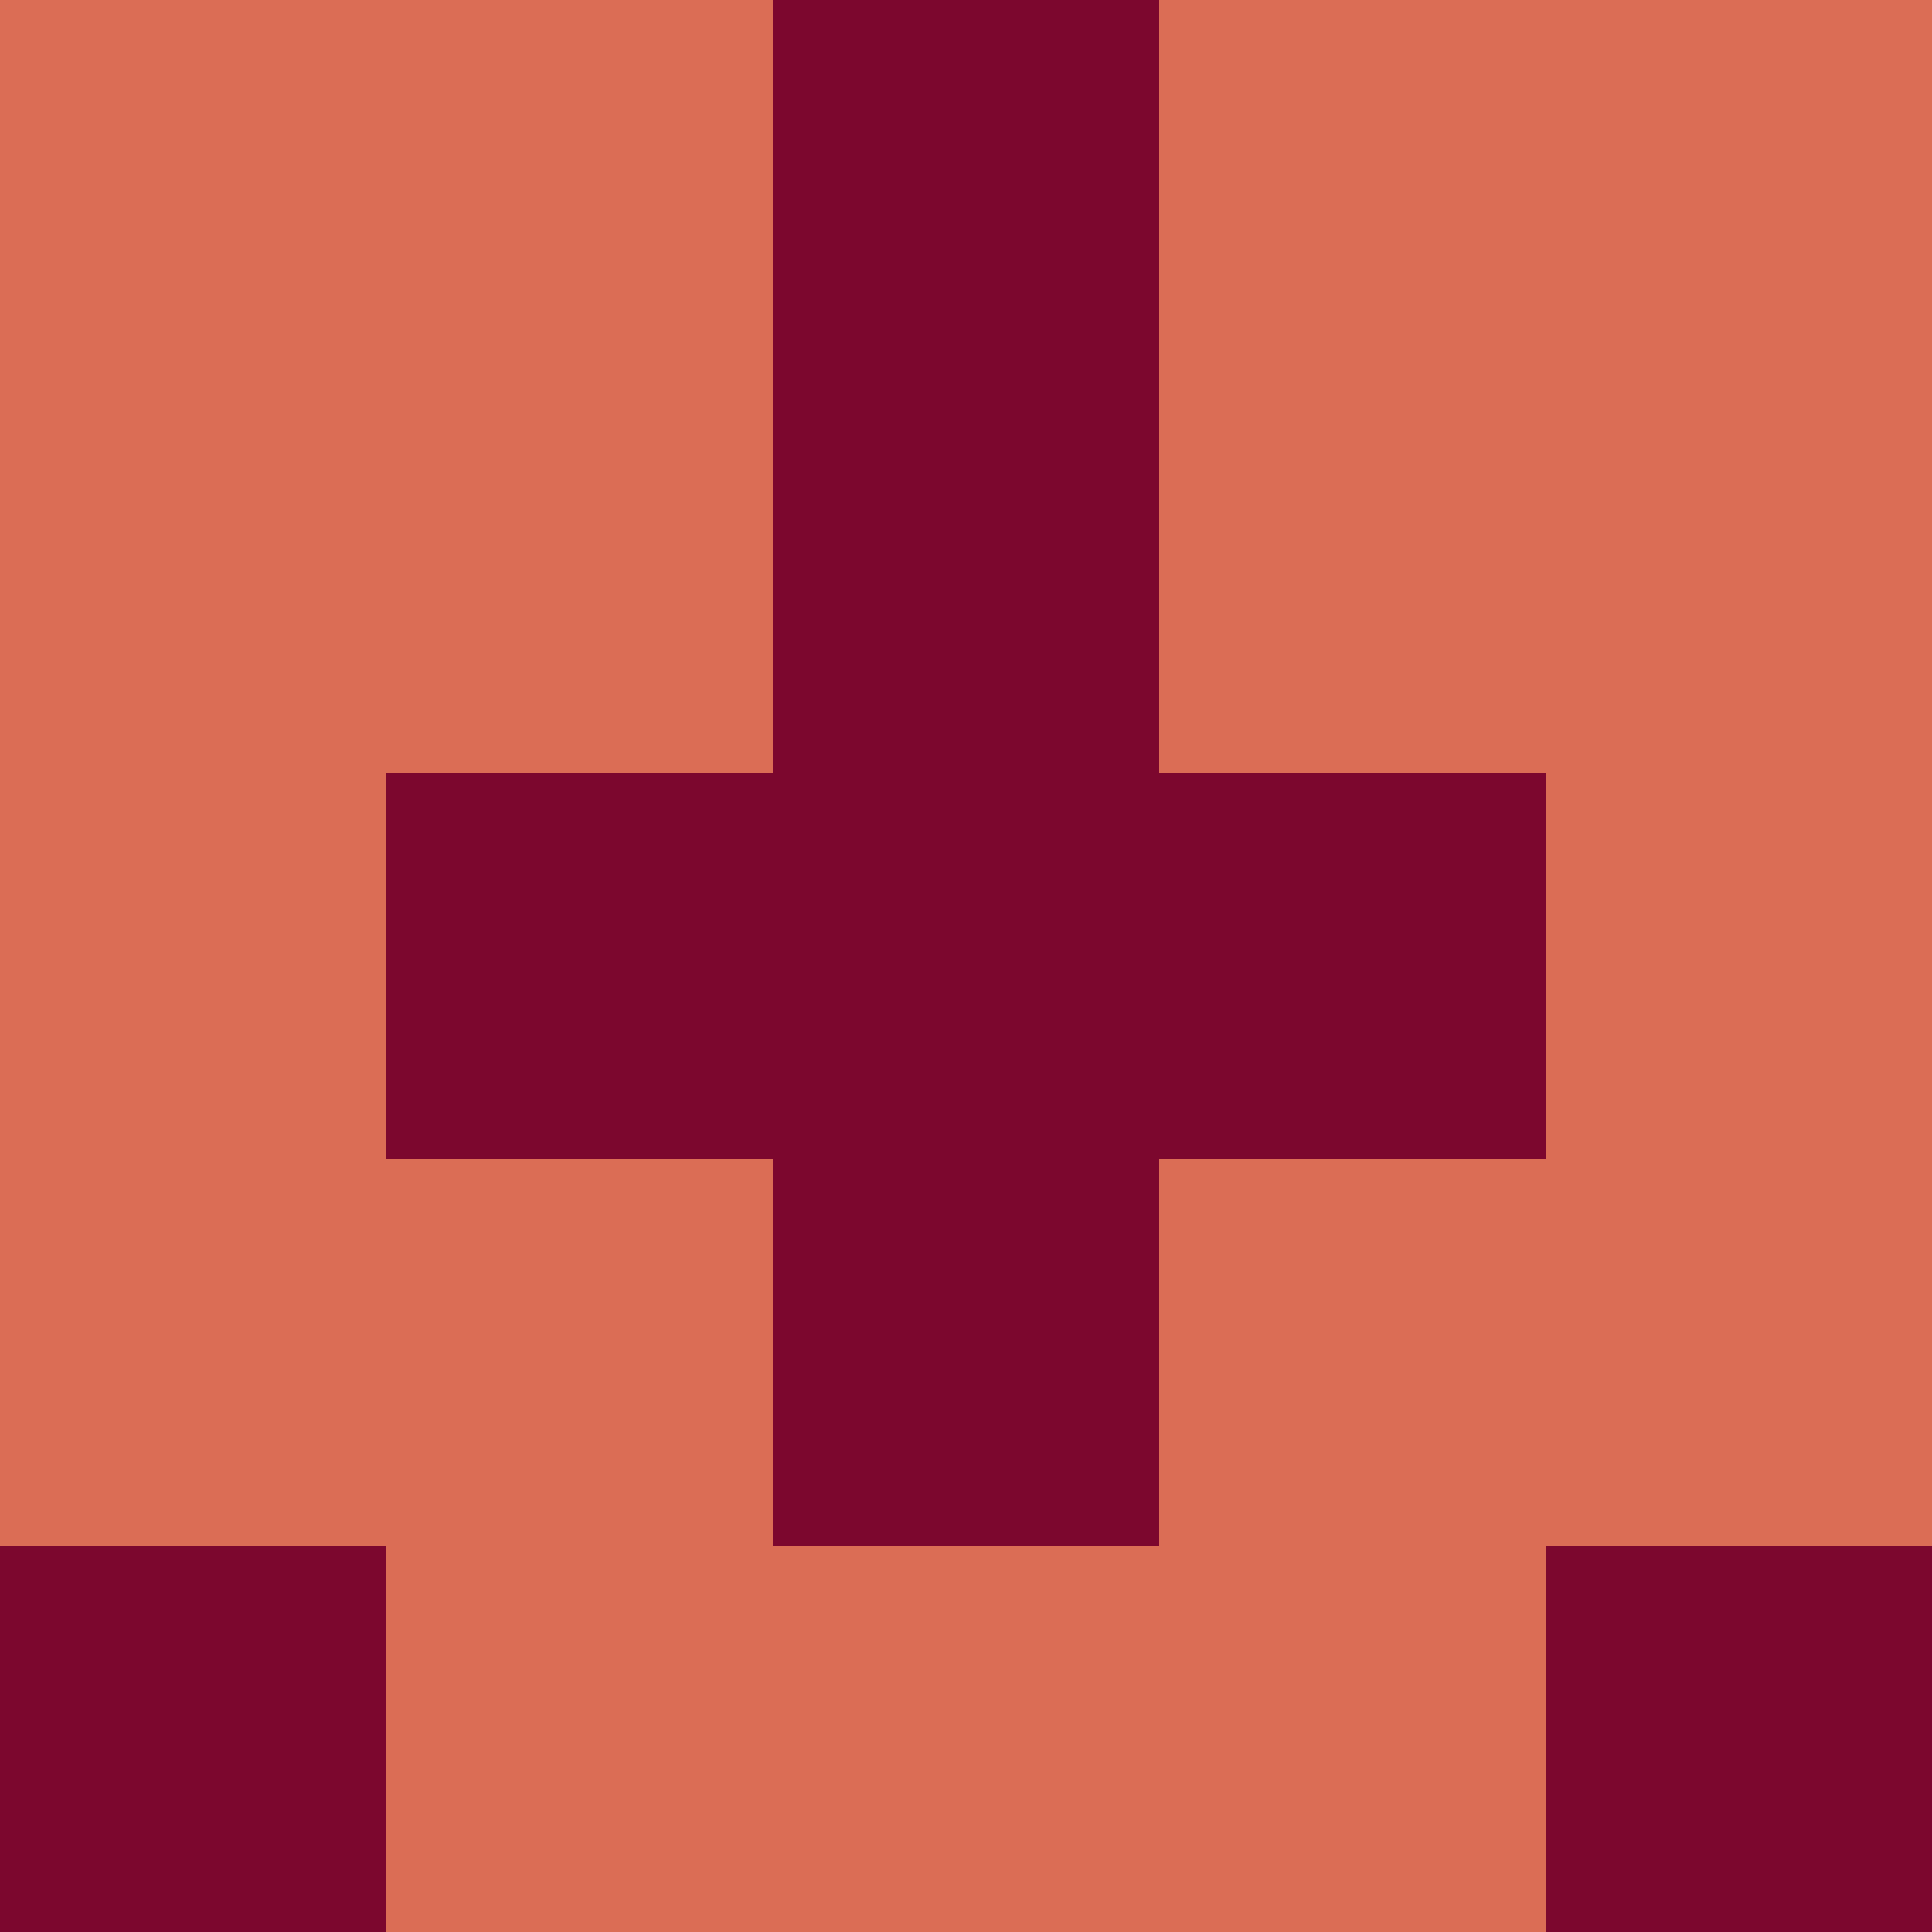 <?xml version="1.0" encoding="utf-8"?>
<!DOCTYPE svg PUBLIC "-//W3C//DTD SVG 20010904//EN"
        "http://www.w3.org/TR/2001/REC-SVG-20010904/DTD/svg10.dtd">
<svg viewBox="0 0 5 5" height="100" width="100" xml:lang="fr"
     xmlns="http://www.w3.org/2000/svg"
     xmlns:xlink="http://www.w3.org/1999/xlink">
            <rect x="0" y="0" height="1" width="1" fill="#DB6D55"/>
        <rect x="4" y="0" height="1" width="1" fill="#DB6D55"/>
        <rect x="1" y="0" height="1" width="1" fill="#DB6D55"/>
        <rect x="3" y="0" height="1" width="1" fill="#DB6D55"/>
        <rect x="2" y="0" height="1" width="1" fill="#7C072E"/>
                <rect x="0" y="1" height="1" width="1" fill="#DB6D55"/>
        <rect x="4" y="1" height="1" width="1" fill="#DB6D55"/>
        <rect x="1" y="1" height="1" width="1" fill="#DB6D55"/>
        <rect x="3" y="1" height="1" width="1" fill="#DB6D55"/>
        <rect x="2" y="1" height="1" width="1" fill="#7C072E"/>
                <rect x="0" y="2" height="1" width="1" fill="#DB6D55"/>
        <rect x="4" y="2" height="1" width="1" fill="#DB6D55"/>
        <rect x="1" y="2" height="1" width="1" fill="#7C072E"/>
        <rect x="3" y="2" height="1" width="1" fill="#7C072E"/>
        <rect x="2" y="2" height="1" width="1" fill="#7C072E"/>
                <rect x="0" y="3" height="1" width="1" fill="#DB6D55"/>
        <rect x="4" y="3" height="1" width="1" fill="#DB6D55"/>
        <rect x="1" y="3" height="1" width="1" fill="#DB6D55"/>
        <rect x="3" y="3" height="1" width="1" fill="#DB6D55"/>
        <rect x="2" y="3" height="1" width="1" fill="#7C072E"/>
                <rect x="0" y="4" height="1" width="1" fill="#7C072E"/>
        <rect x="4" y="4" height="1" width="1" fill="#7C072E"/>
        <rect x="1" y="4" height="1" width="1" fill="#DB6D55"/>
        <rect x="3" y="4" height="1" width="1" fill="#DB6D55"/>
        <rect x="2" y="4" height="1" width="1" fill="#DB6D55"/>
        </svg>